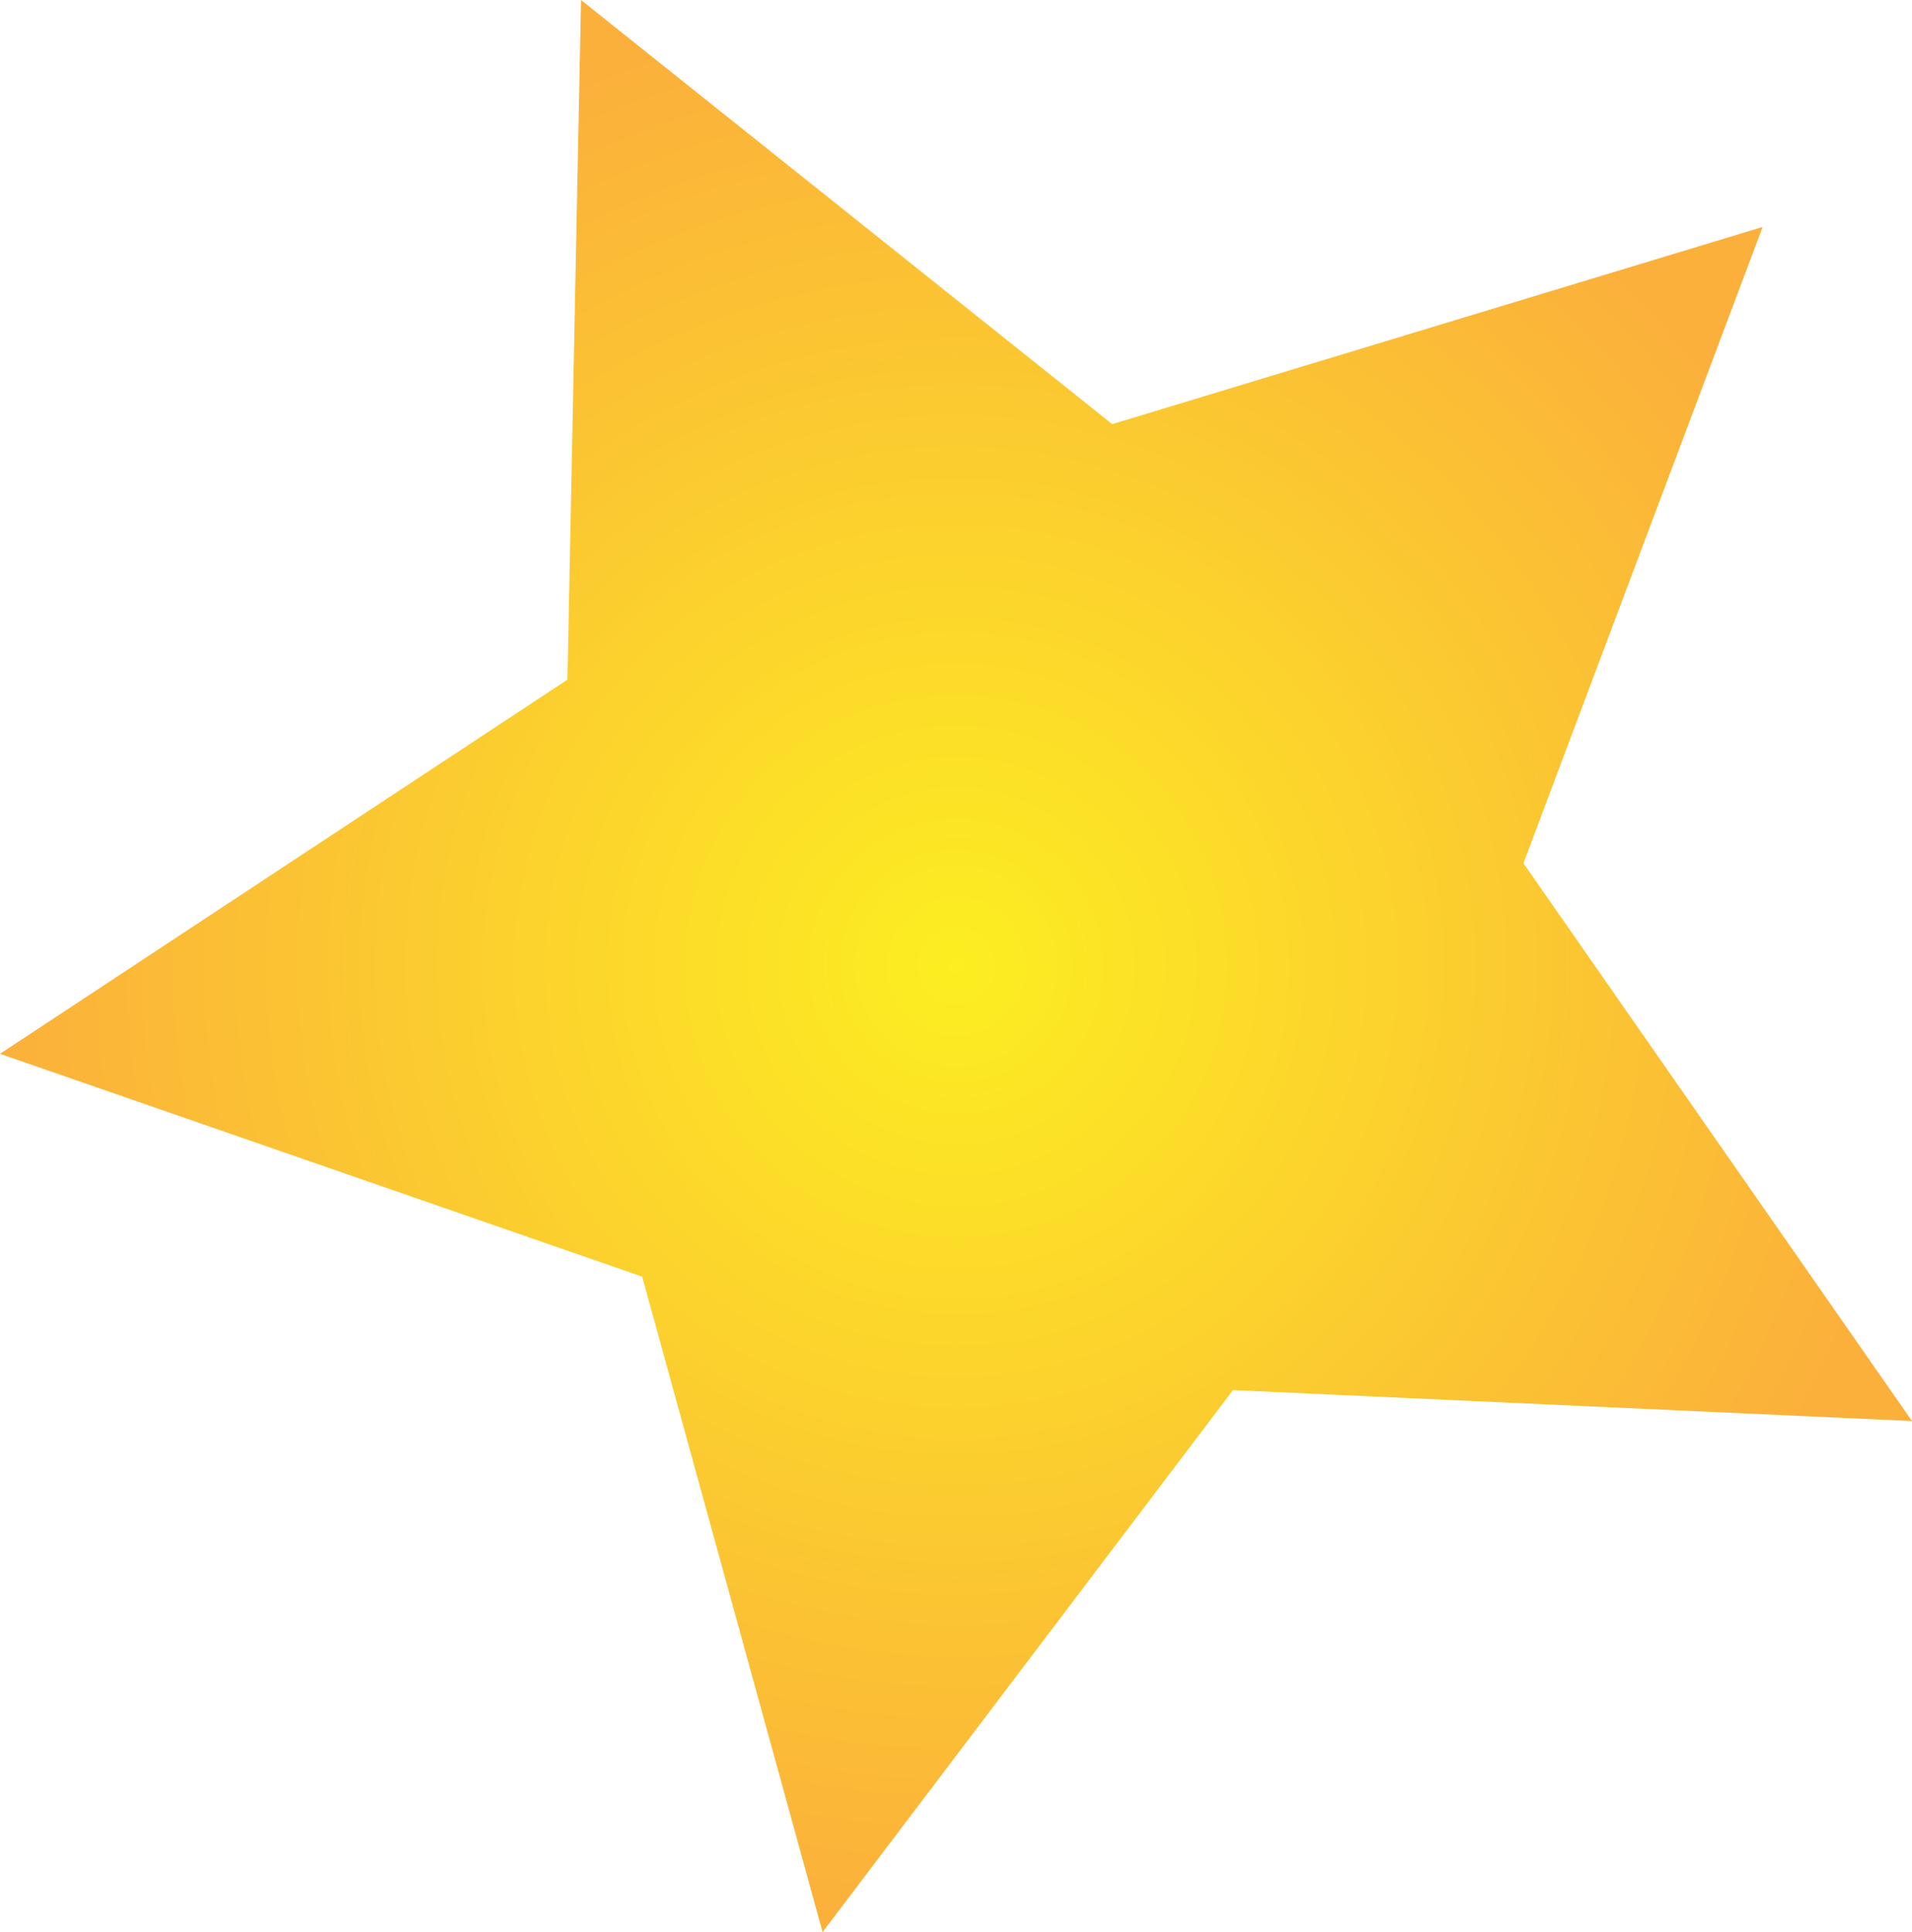 <svg xmlns="http://www.w3.org/2000/svg" xmlns:xlink="http://www.w3.org/1999/xlink" viewBox="0 0 161.94 163.62"><defs><style>.cls-1{fill:url(#New_Gradient_Swatch_1);}</style><radialGradient id="New_Gradient_Swatch_1" cx="80.97" cy="81.81" r="81.39" gradientUnits="userSpaceOnUse"><stop offset="0" stop-color="#fcee21"/><stop offset="1" stop-color="#fbb03b"/></radialGradient></defs><title>Asset 4</title><g id="Layer_2" data-name="Layer 2"><g id="Layer_2-2" data-name="Layer 2"><polygon class="cls-1" points="161.94 120.35 104.43 117.73 69.67 163.63 54.39 108.12 0 89.25 48.06 57.56 49.21 0 94.2 35.92 149.29 19.22 129.03 73.11 161.94 120.35"/></g></g></svg>